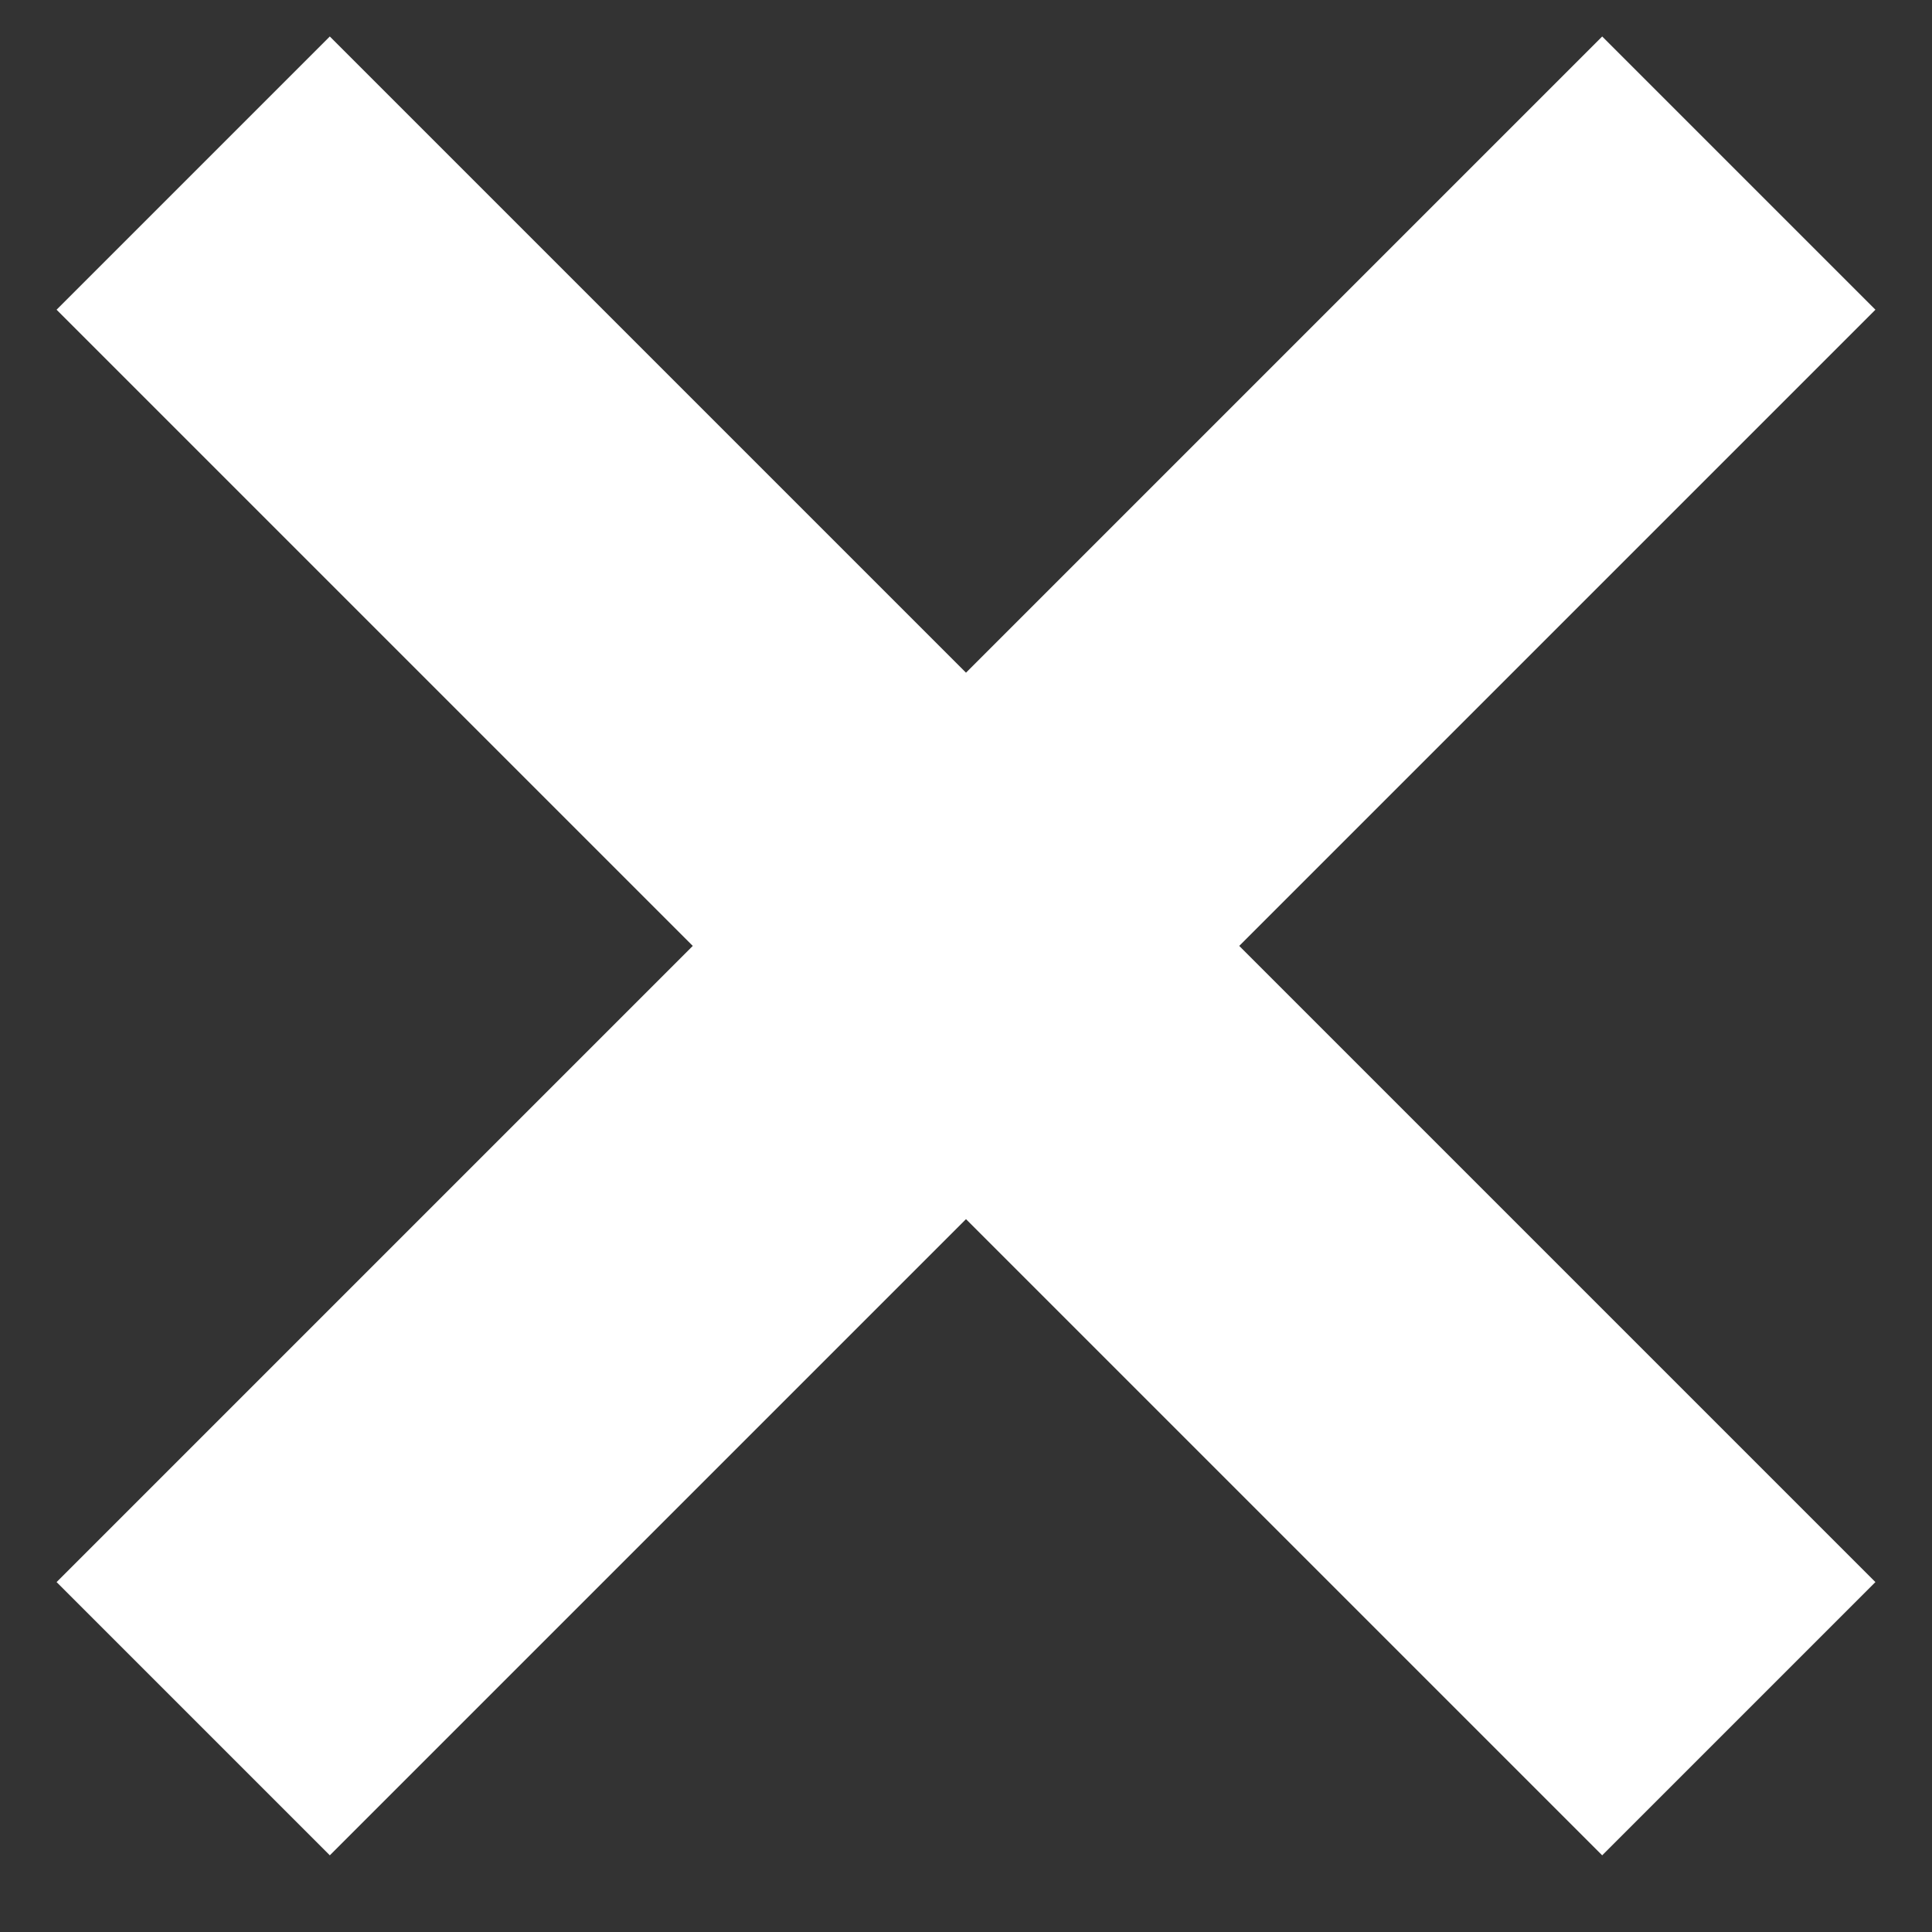 <svg width="10" height="10" viewBox="0 0 10 10" fill="none" xmlns="http://www.w3.org/2000/svg">
<rect x="0" y="0" width="10" height="10" fill="#333333" stroke="none"/>
<path d="M1 0.896L9 8.896M1 8.896L9 0.896" stroke="white" stroke-width="2"/>
</svg>
